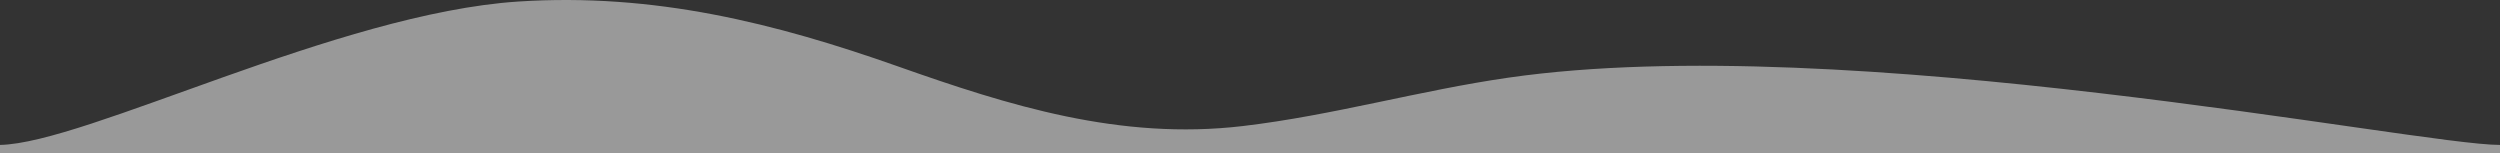<svg width="1485" height="91" viewBox="0 0 1485 91" fill="none" xmlns="http://www.w3.org/2000/svg">
  <rect x="0" y="0" width="1485" height="91" fill="#333333" stroke="none"/>
  <path opacity='0.5' d="M1485 91V86.089C1435.5 86.089 1096.31 17.327 896.16 46.106C842.948 53.754 791.926 68.528 738.243 74.874C665.23 83.513 599.049 62.622 533.363 39.438C460.437 13.703 388.575 -4.335 307.89 0.91C200.809 7.917 51.015 85.085 0 86.086V91L1485 91Z" fill="white"/>
</svg>
